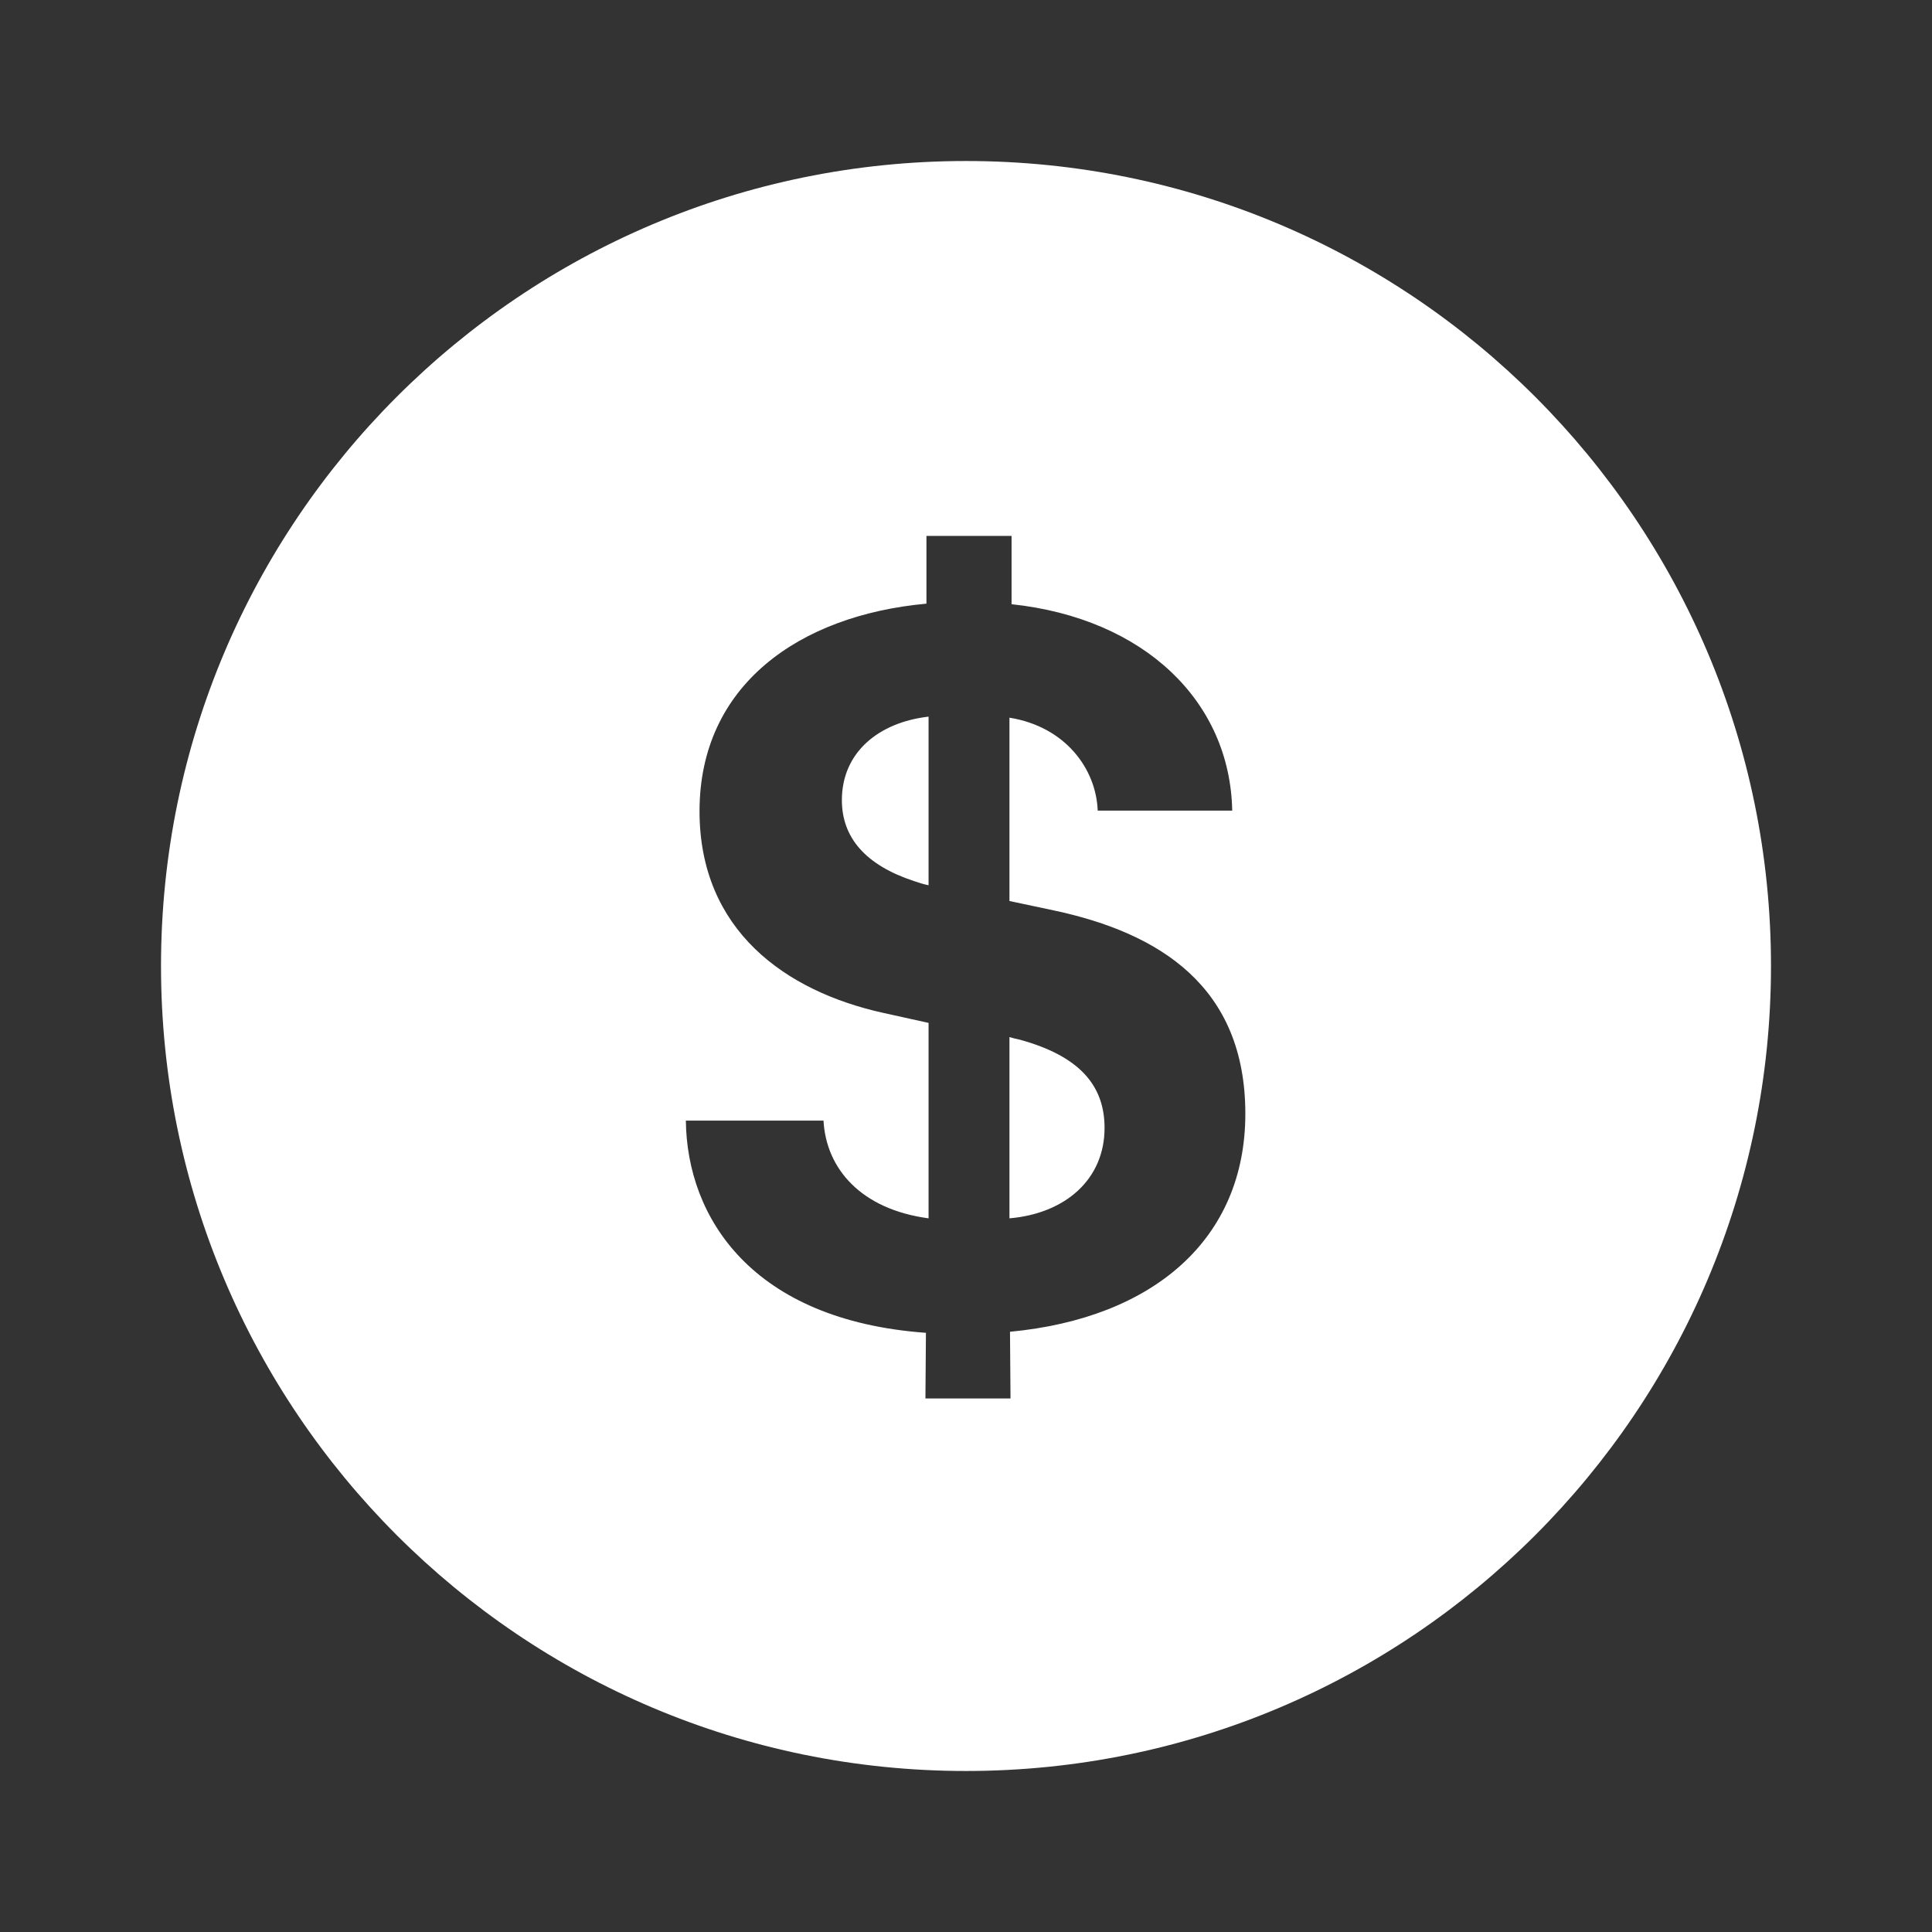 <svg width="53" height="53" viewBox="0 0 53 53" fill="none" xmlns="http://www.w3.org/2000/svg">
<rect x="0" y="0" width="53" height="53" fill="#333333" stroke="none"/>
<path fill-rule="evenodd" clip-rule="evenodd" d="M26.5 48.583C38.696 48.583 48.583 38.696 48.583 26.5C48.583 14.304 38.696 4.417 26.5 4.417C14.304 4.417 4.417 14.304 4.417 26.5C4.417 38.696 14.304 48.583 26.5 48.583ZM25.473 19.659C24.104 19.817 23.095 20.639 23.095 21.95C23.095 22.988 23.758 23.737 25.07 24.169C25.199 24.213 25.329 24.256 25.473 24.285V19.659ZM27.692 33.422C29.22 33.292 30.301 32.355 30.301 30.943C30.301 29.761 29.595 28.968 27.98 28.522C27.894 28.507 27.793 28.479 27.692 28.45L27.692 28.45V33.422ZM27.707 36.534L27.721 38.364H25.387L25.401 36.563C20.631 36.217 18.844 33.407 18.815 30.741H22.591C22.663 32.067 23.628 33.176 25.473 33.422V28.061L24.234 27.787C21.553 27.196 19.19 25.524 19.19 22.253C19.19 18.794 21.928 16.878 25.415 16.56V14.701H27.75V16.575C31.396 16.964 33.745 19.241 33.803 22.238H30.113C30.07 21.085 29.22 19.933 27.692 19.688V24.717L28.917 24.977C31.814 25.596 34.163 27.066 34.163 30.554C34.163 33.983 31.655 36.16 27.707 36.534Z" fill="white"/>
</svg>
